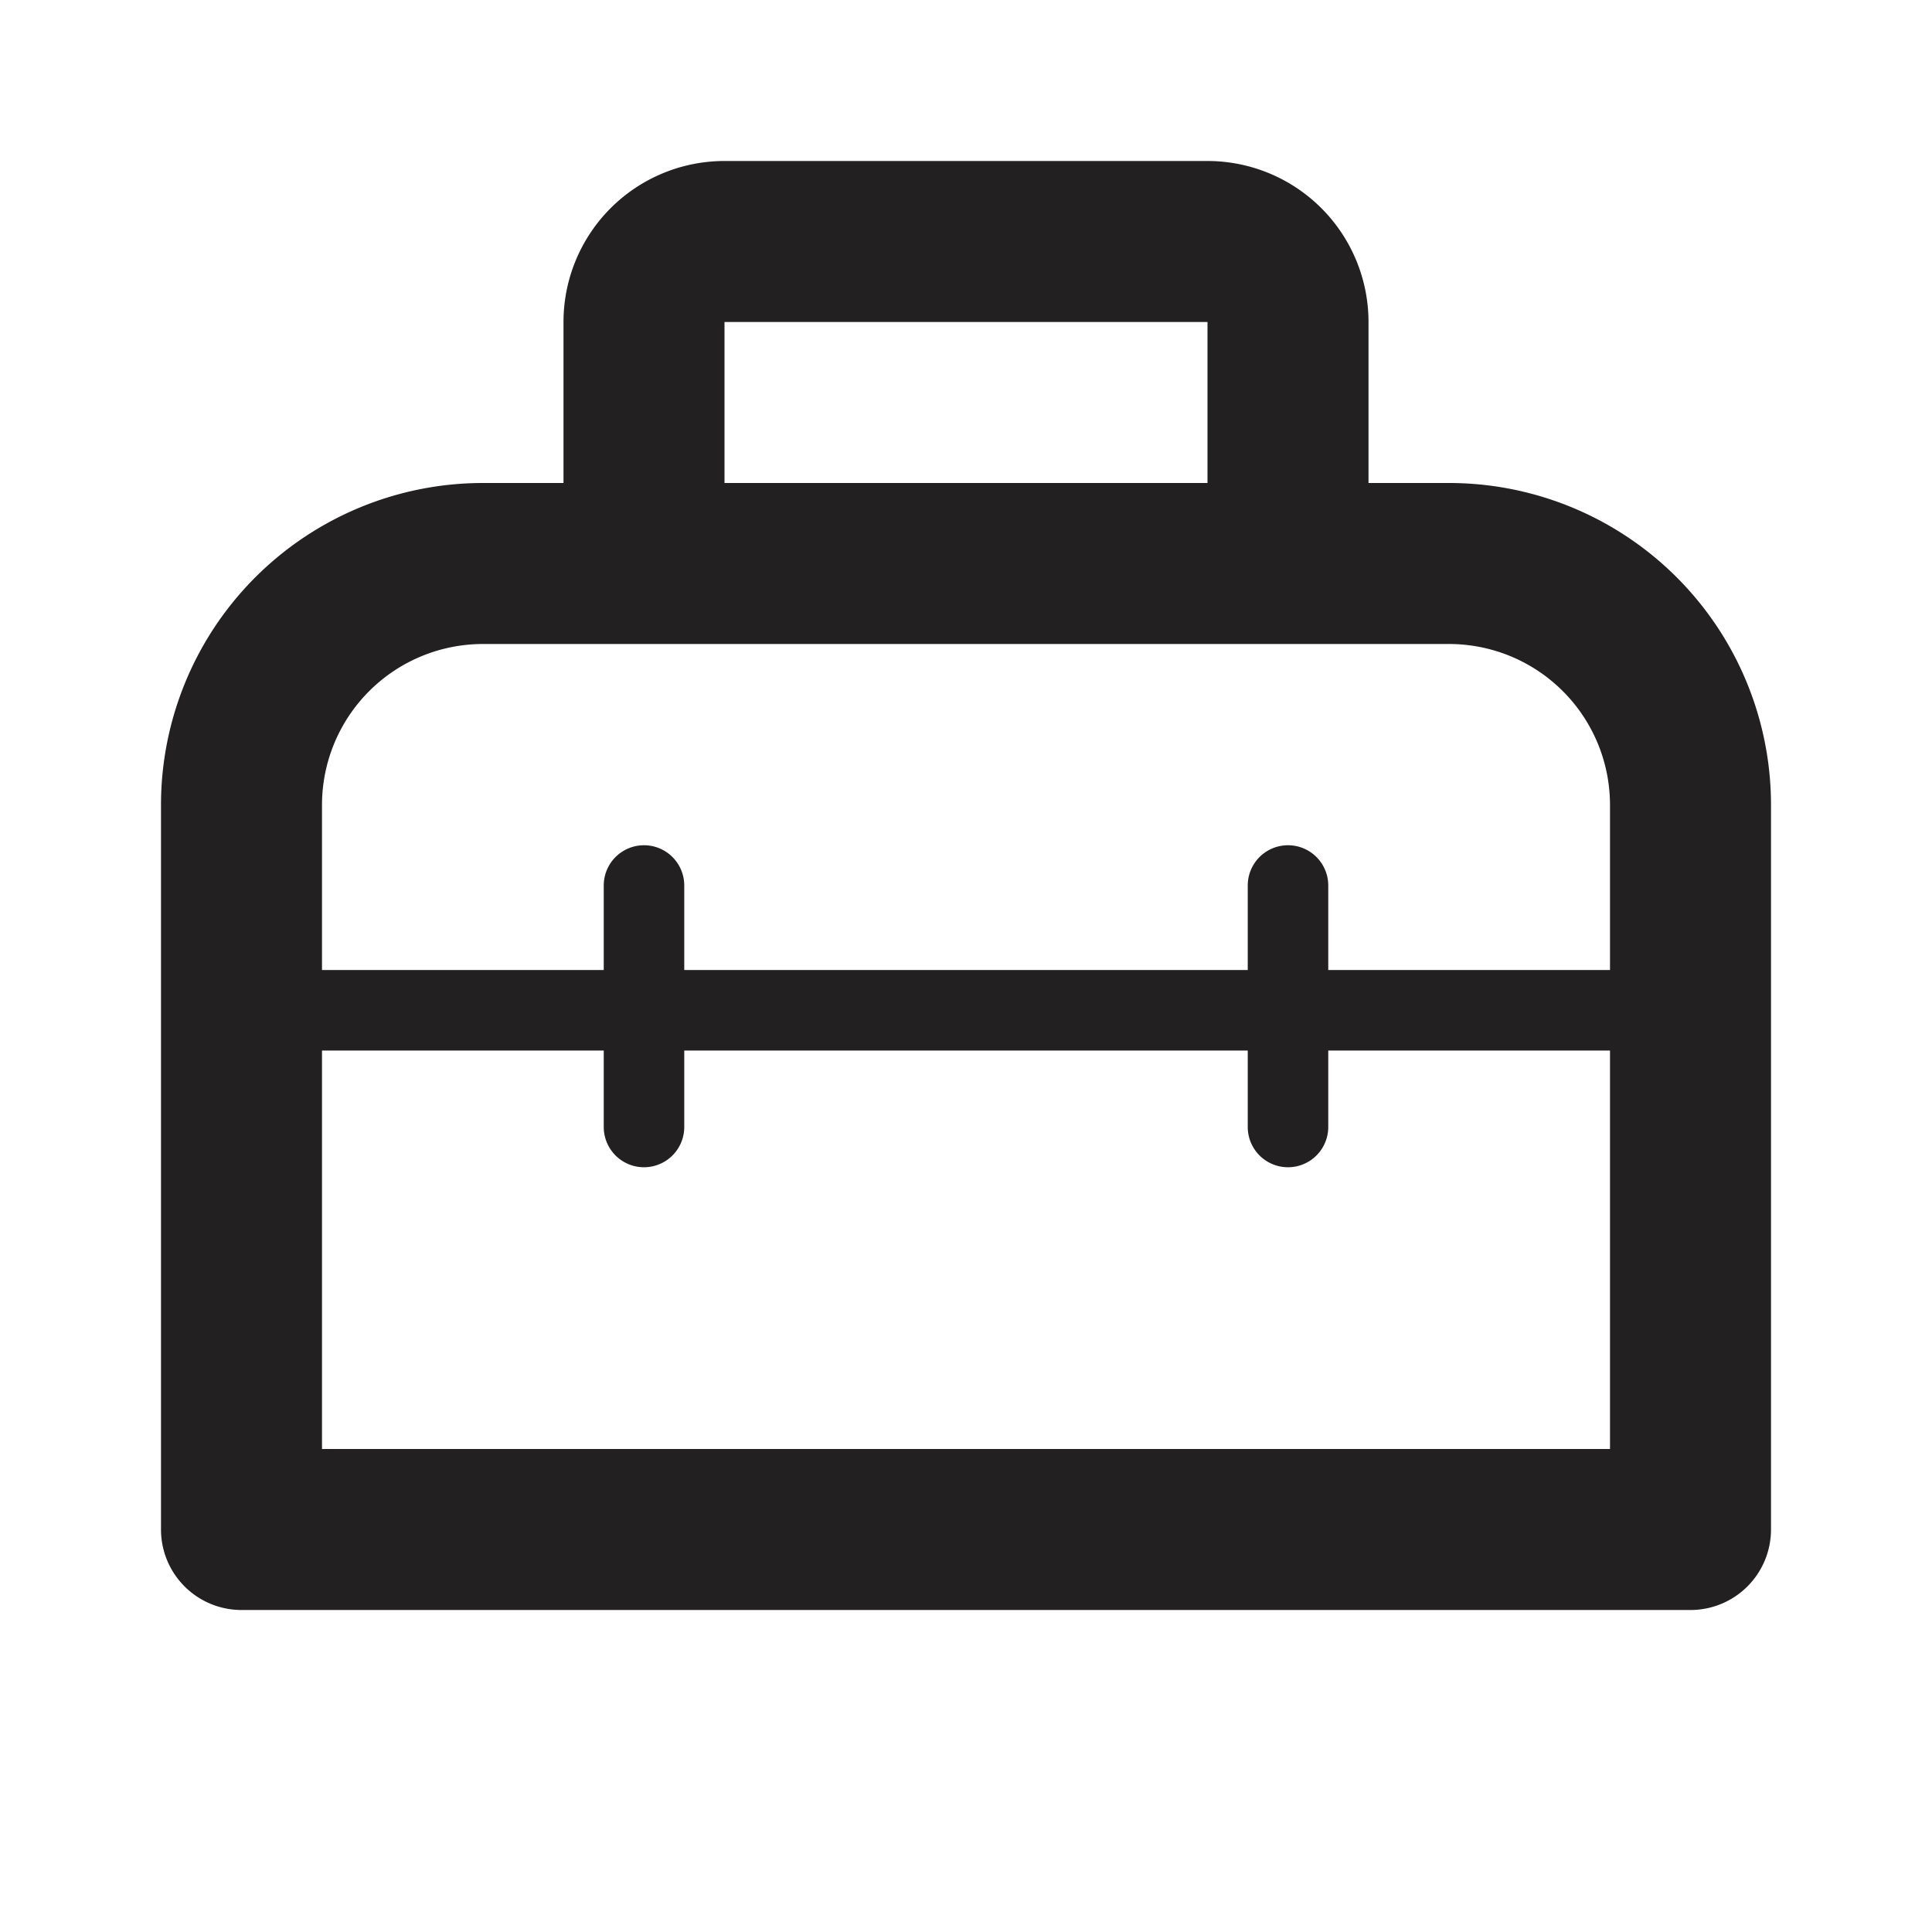 <svg xmlns="http://www.w3.org/2000/svg" viewBox="0 0 24 24"><path fill="#222020" d="M18 6h-1V4a2 2 0 0 0-2-2H9a2 2 0 0 0-2 2v2H6a4 4 0 0 0-4 4v9a1 1 0 0 0 1 1h18a1 1 0 0 0 1-1v-9a4 4 0 0 0-4-4zM9 4h6v2H9zm11 14H4v-4.95h3.5V14a.5.5 0 0 0 1 0v-.95h7V14a.5.5 0 0 0 1 0v-.95H20zm0-5.95h-3.5V11a.5.5 0 0 0-1 0v1.05h-7V11a.5.5 0 0 0-1 0v1.05H4V10a2 2 0 0 1 2-2h12a2 2 0 0 1 2 2z"/></svg>